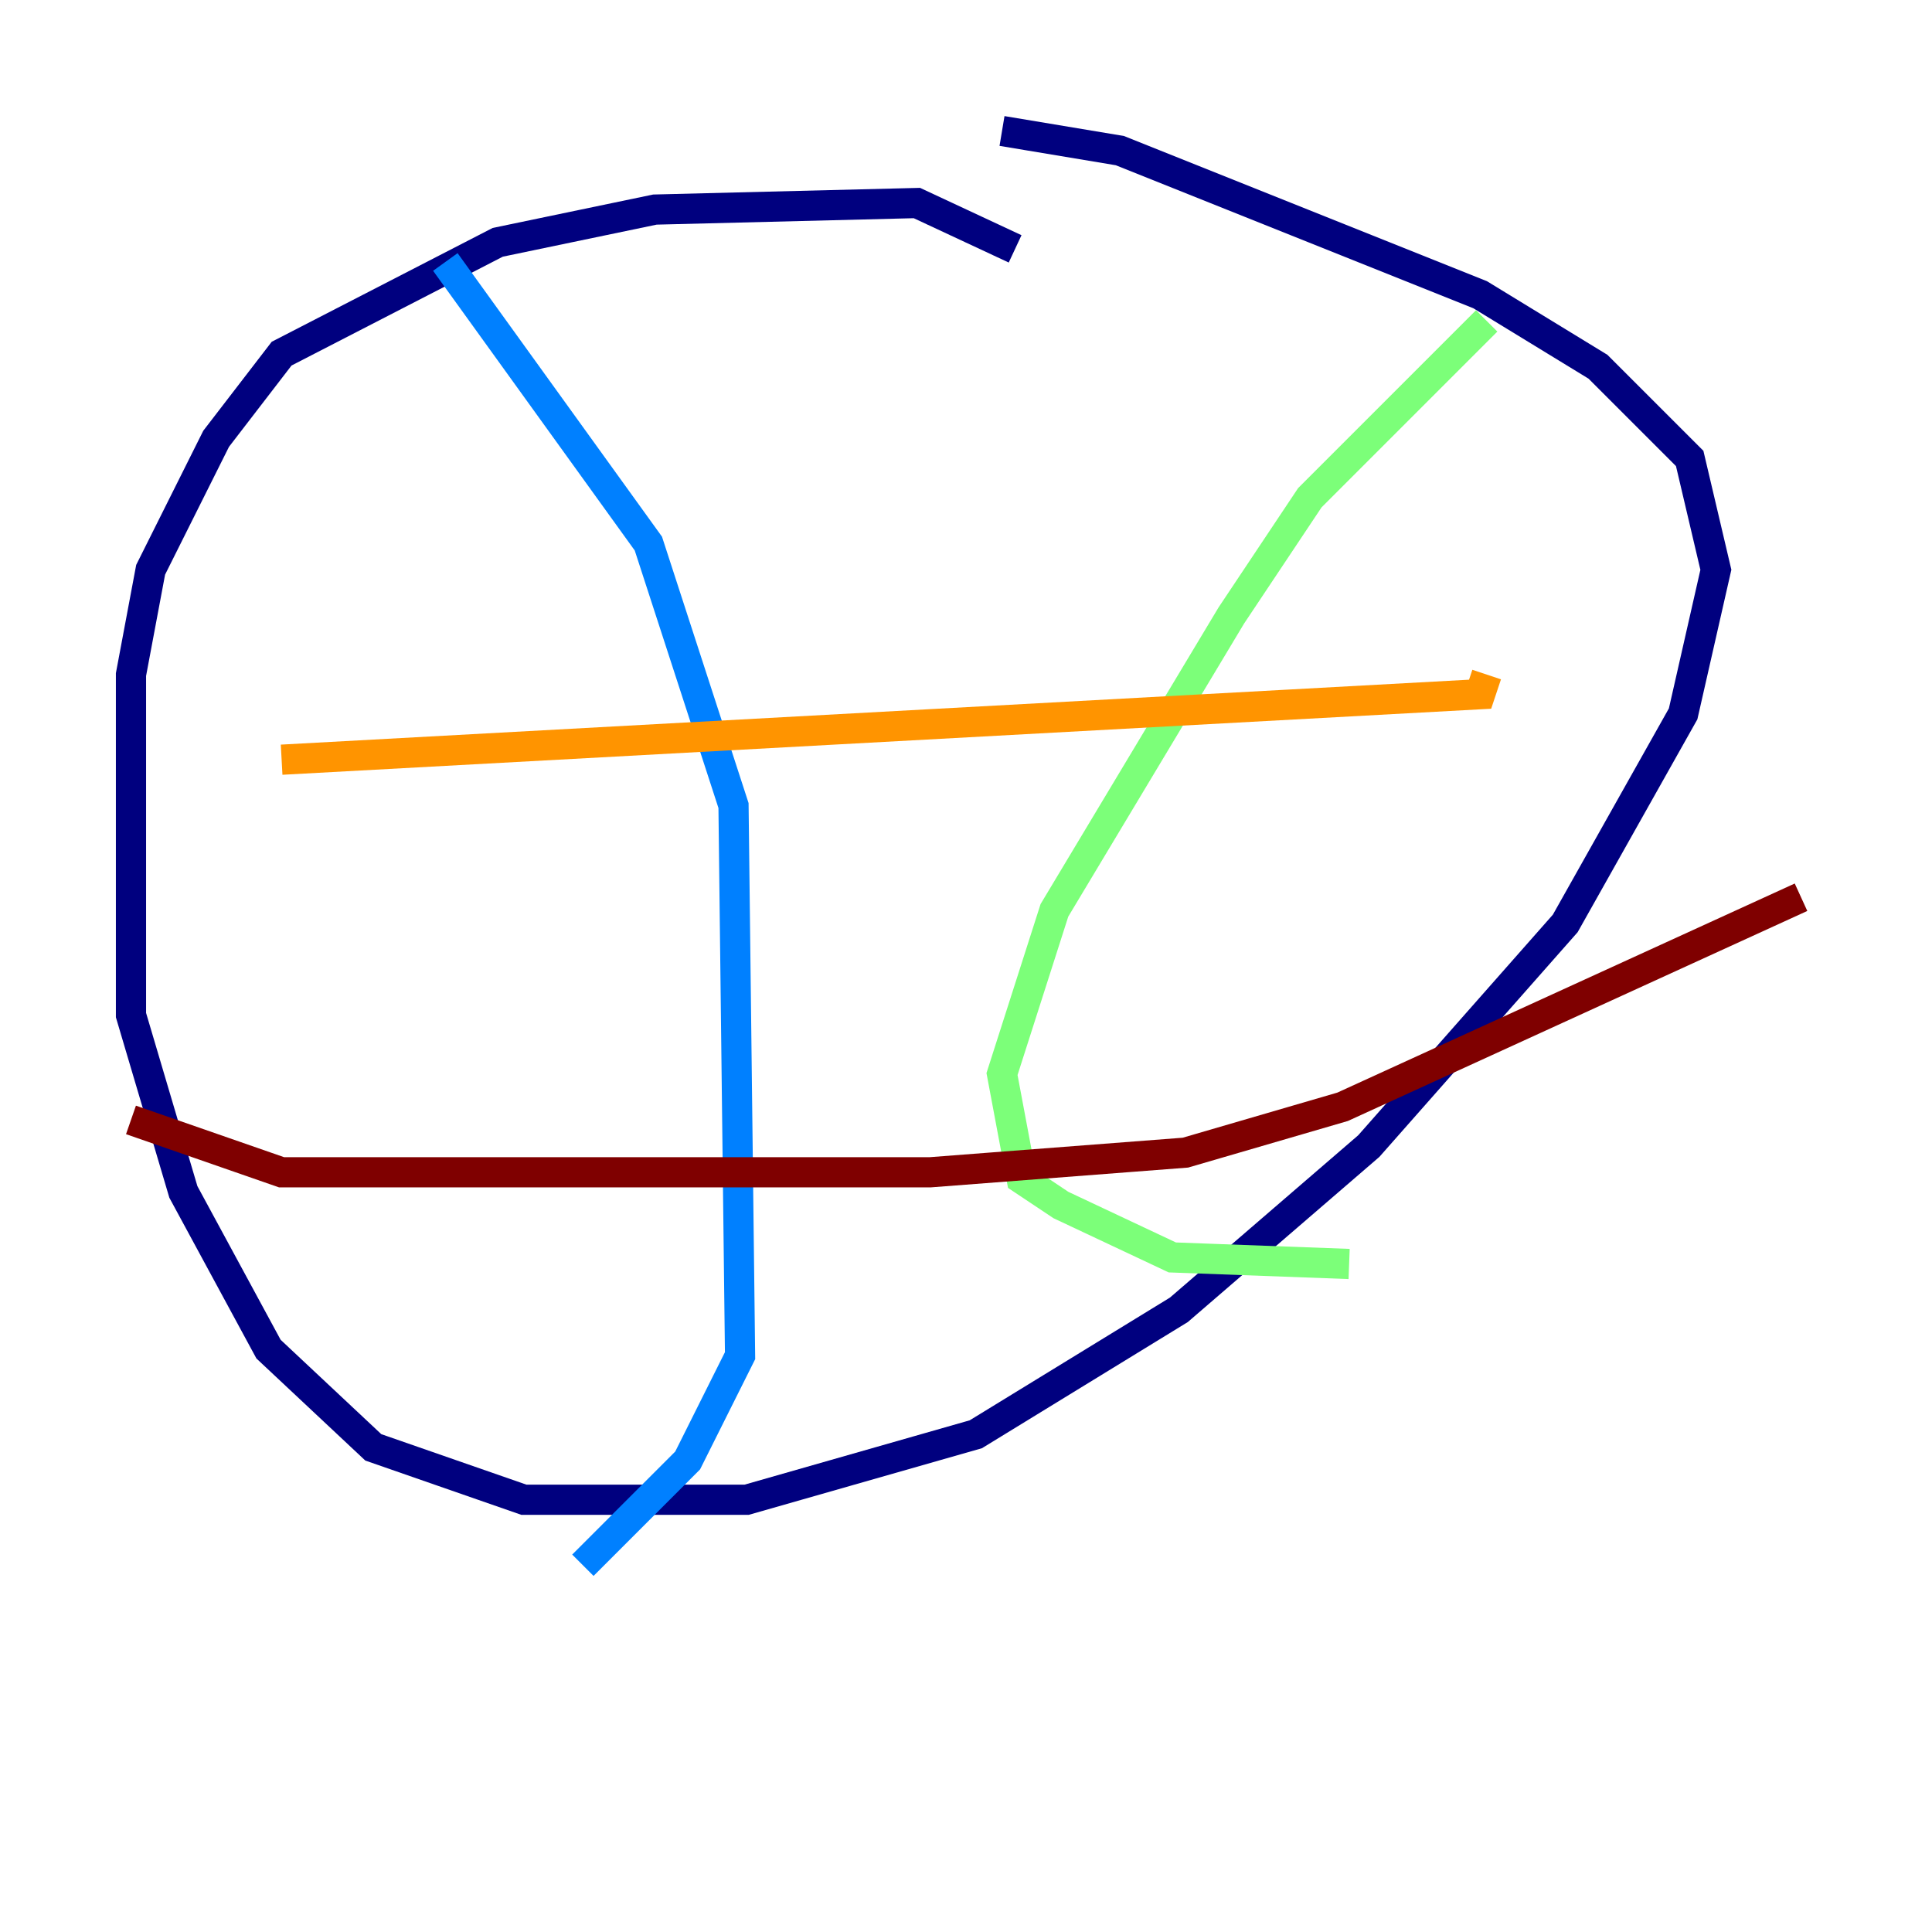 <?xml version="1.0" encoding="utf-8" ?>
<svg baseProfile="tiny" height="128" version="1.2" viewBox="0,0,128,128" width="128" xmlns="http://www.w3.org/2000/svg" xmlns:ev="http://www.w3.org/2001/xml-events" xmlns:xlink="http://www.w3.org/1999/xlink"><defs /><polyline fill="none" points="67.254,16.488 60.746,13.451 43.39,13.885 32.976,16.054 18.658,23.43 14.319,29.071 9.98,37.749 8.678,44.691 8.678,67.254 12.149,78.969 17.79,89.383 24.732,95.891 34.712,99.363 49.464,99.363 64.651,95.024 78.102,86.78 90.685,75.932 103.702,61.18 111.512,47.295 113.681,37.749 111.946,30.373 105.871,24.298 98.061,19.525 74.197,9.98 66.386,8.678" stroke="#00007f" stroke-width="2" /><polyline fill="none" points="29.505,17.356 42.956,36.014 48.597,53.37 49.031,89.817 45.559,96.759 38.617,103.702" stroke="#0080ff" stroke-width="2" /><polyline fill="none" points="98.495,21.261 86.78,32.976 81.573,40.786 69.858,60.312 66.386,71.159 67.688,78.102 70.291,79.837 77.668,83.308 89.383,83.742" stroke="#7cff79" stroke-width="2" /><polyline fill="none" points="18.658,50.332 98.061,45.993 98.495,44.691" stroke="#ff9400" stroke-width="2" /><polyline fill="none" points="8.678,74.197 18.658,77.668 61.614,77.668 78.536,76.366 88.949,73.329 119.322,59.444" stroke="#7f0000" stroke-width="2" /></svg>